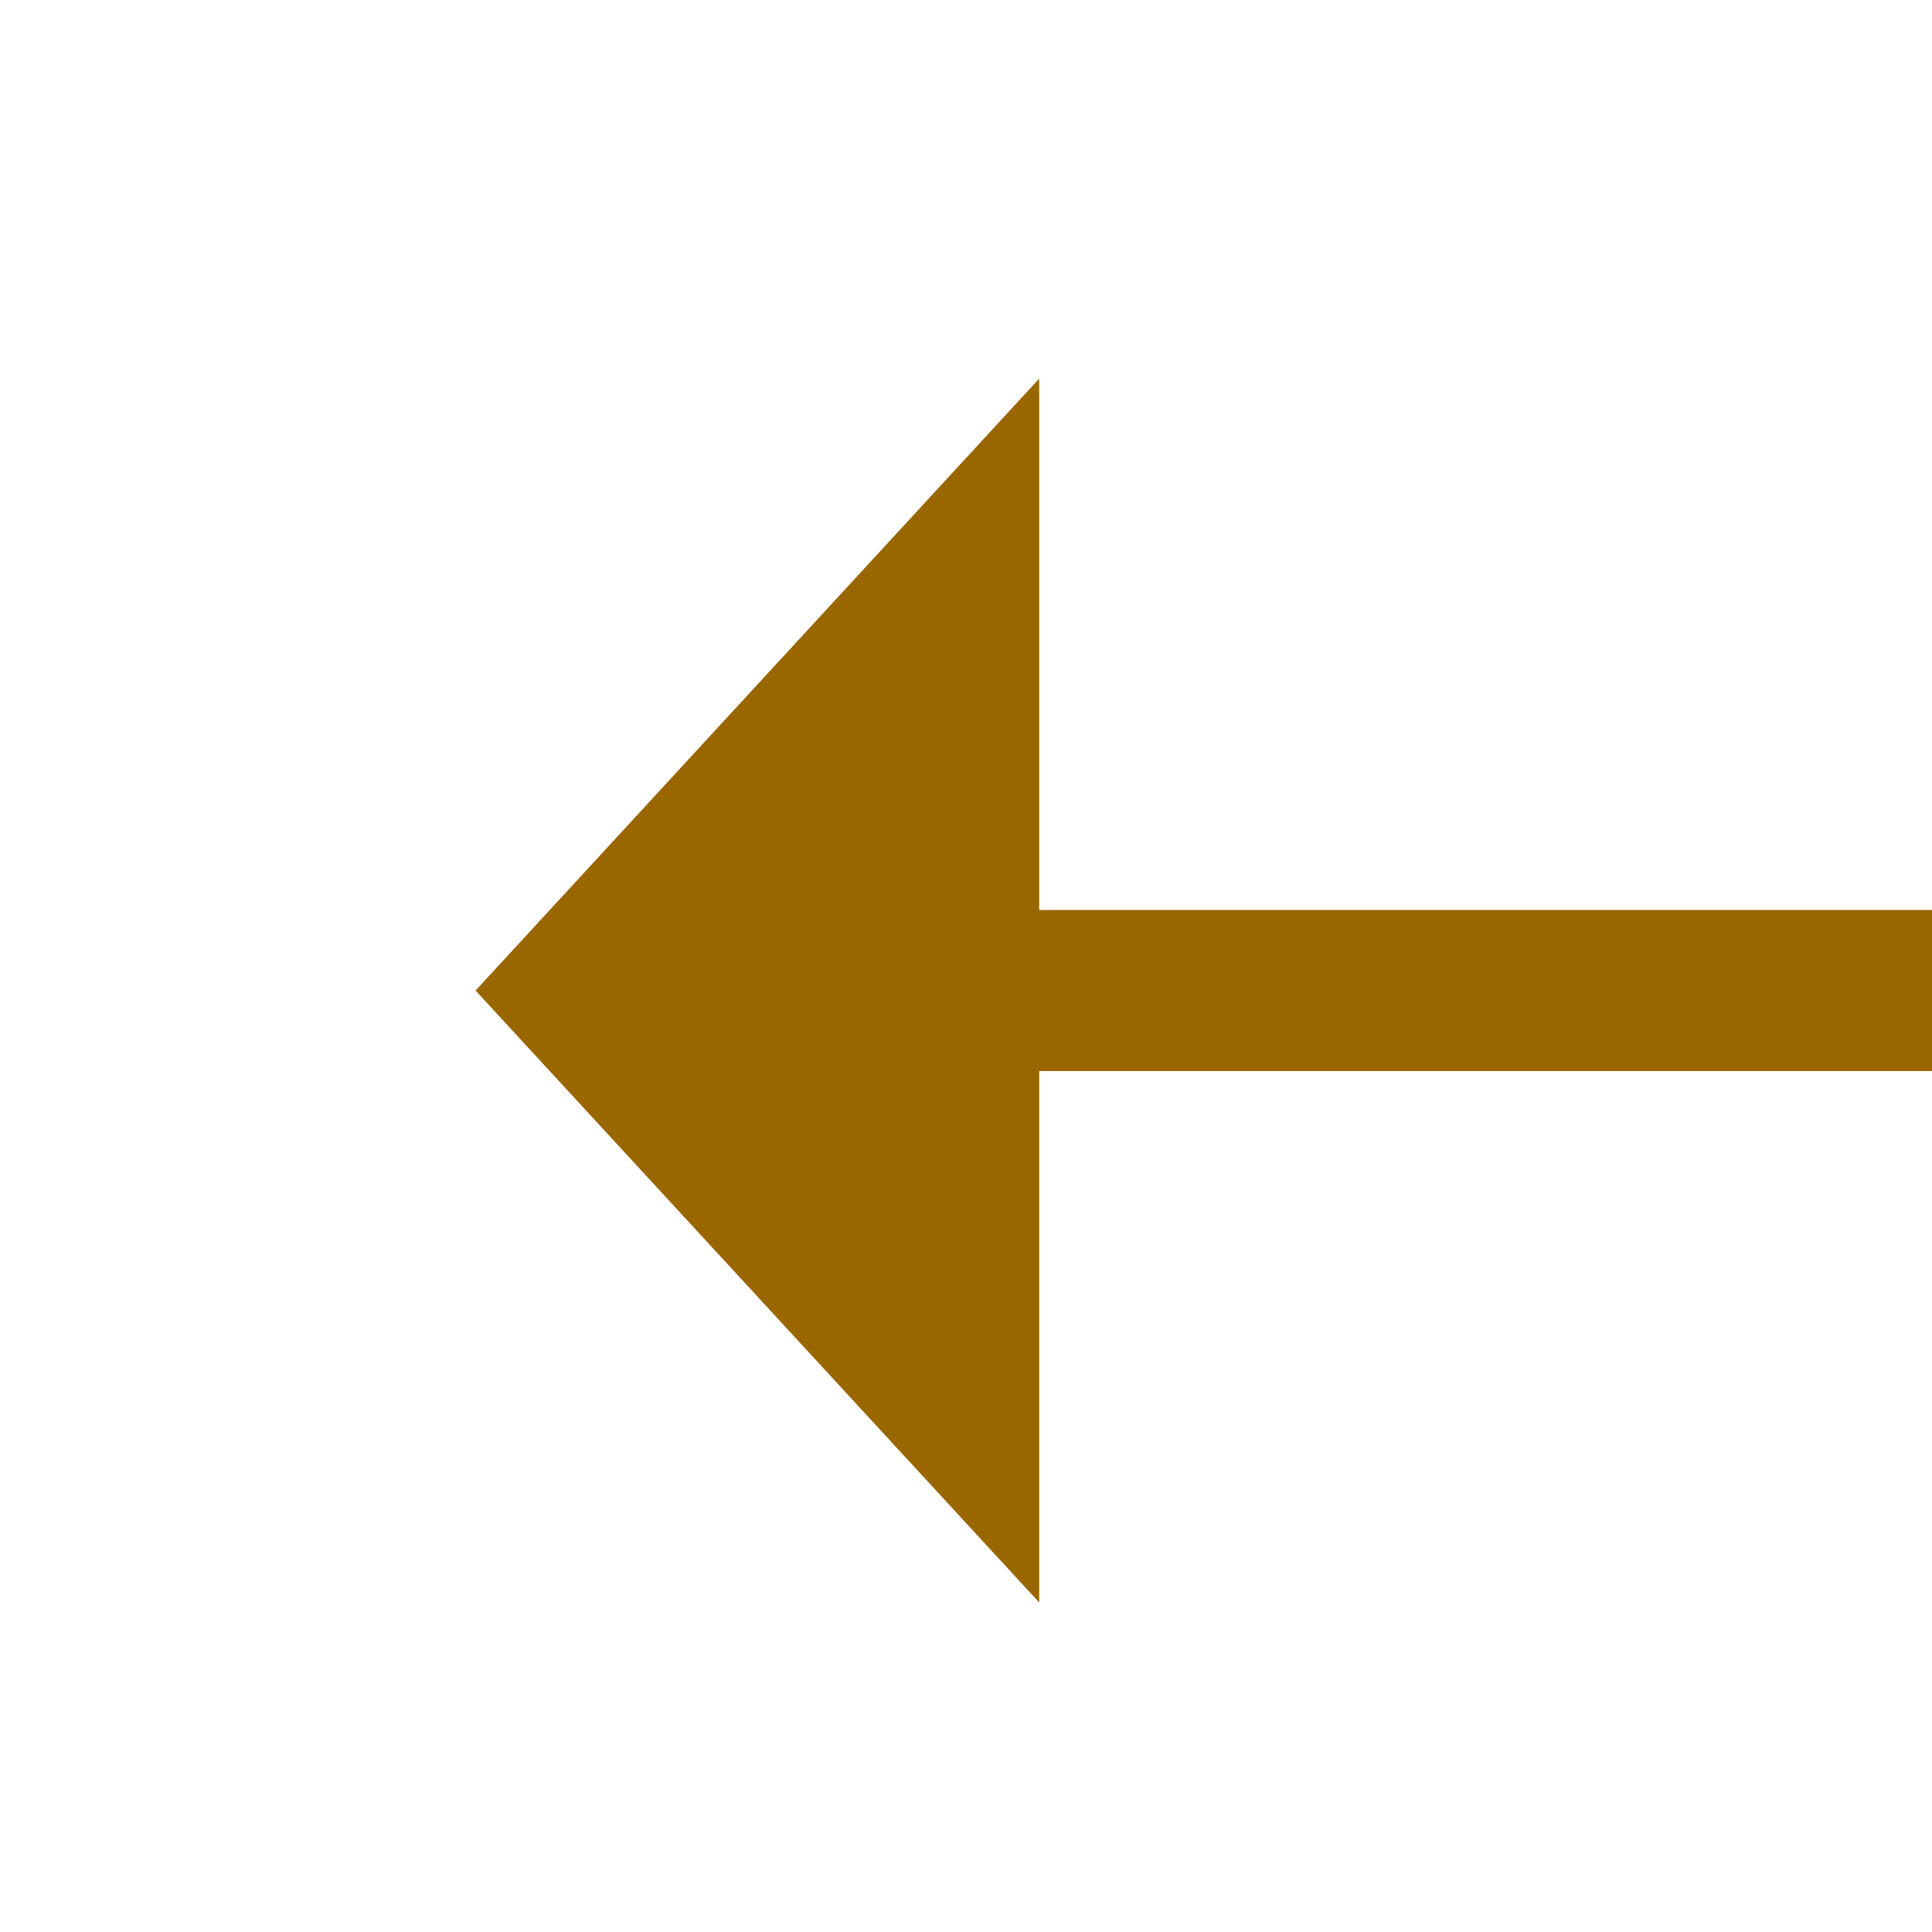 ﻿<?xml version="1.0" encoding="utf-8"?>
<svg version="1.1" xmlns:xlink="http://www.w3.org/1999/xlink" width="24px" height="24px" preserveAspectRatio="xMinYMid meet" viewBox="538 1557  24 22" xmlns="http://www.w3.org/2000/svg">
  <g transform="matrix(0.809 0.588 -0.588 0.809 1026.688 -23.821 )">
    <path d="M 660 1539.6  L 667 1532  L 660 1524.4  L 660 1539.6  Z " fill-rule="nonzero" fill="#996600" stroke="none" transform="matrix(-0.809 0.588 -0.588 -0.809 1985.897 2418.743 )" />
    <path d="M 533 1532  L 661 1532  " stroke-width="2" stroke="#996600" fill="none" transform="matrix(-0.809 0.588 -0.588 -0.809 1985.897 2418.743 )" />
  </g>
</svg>